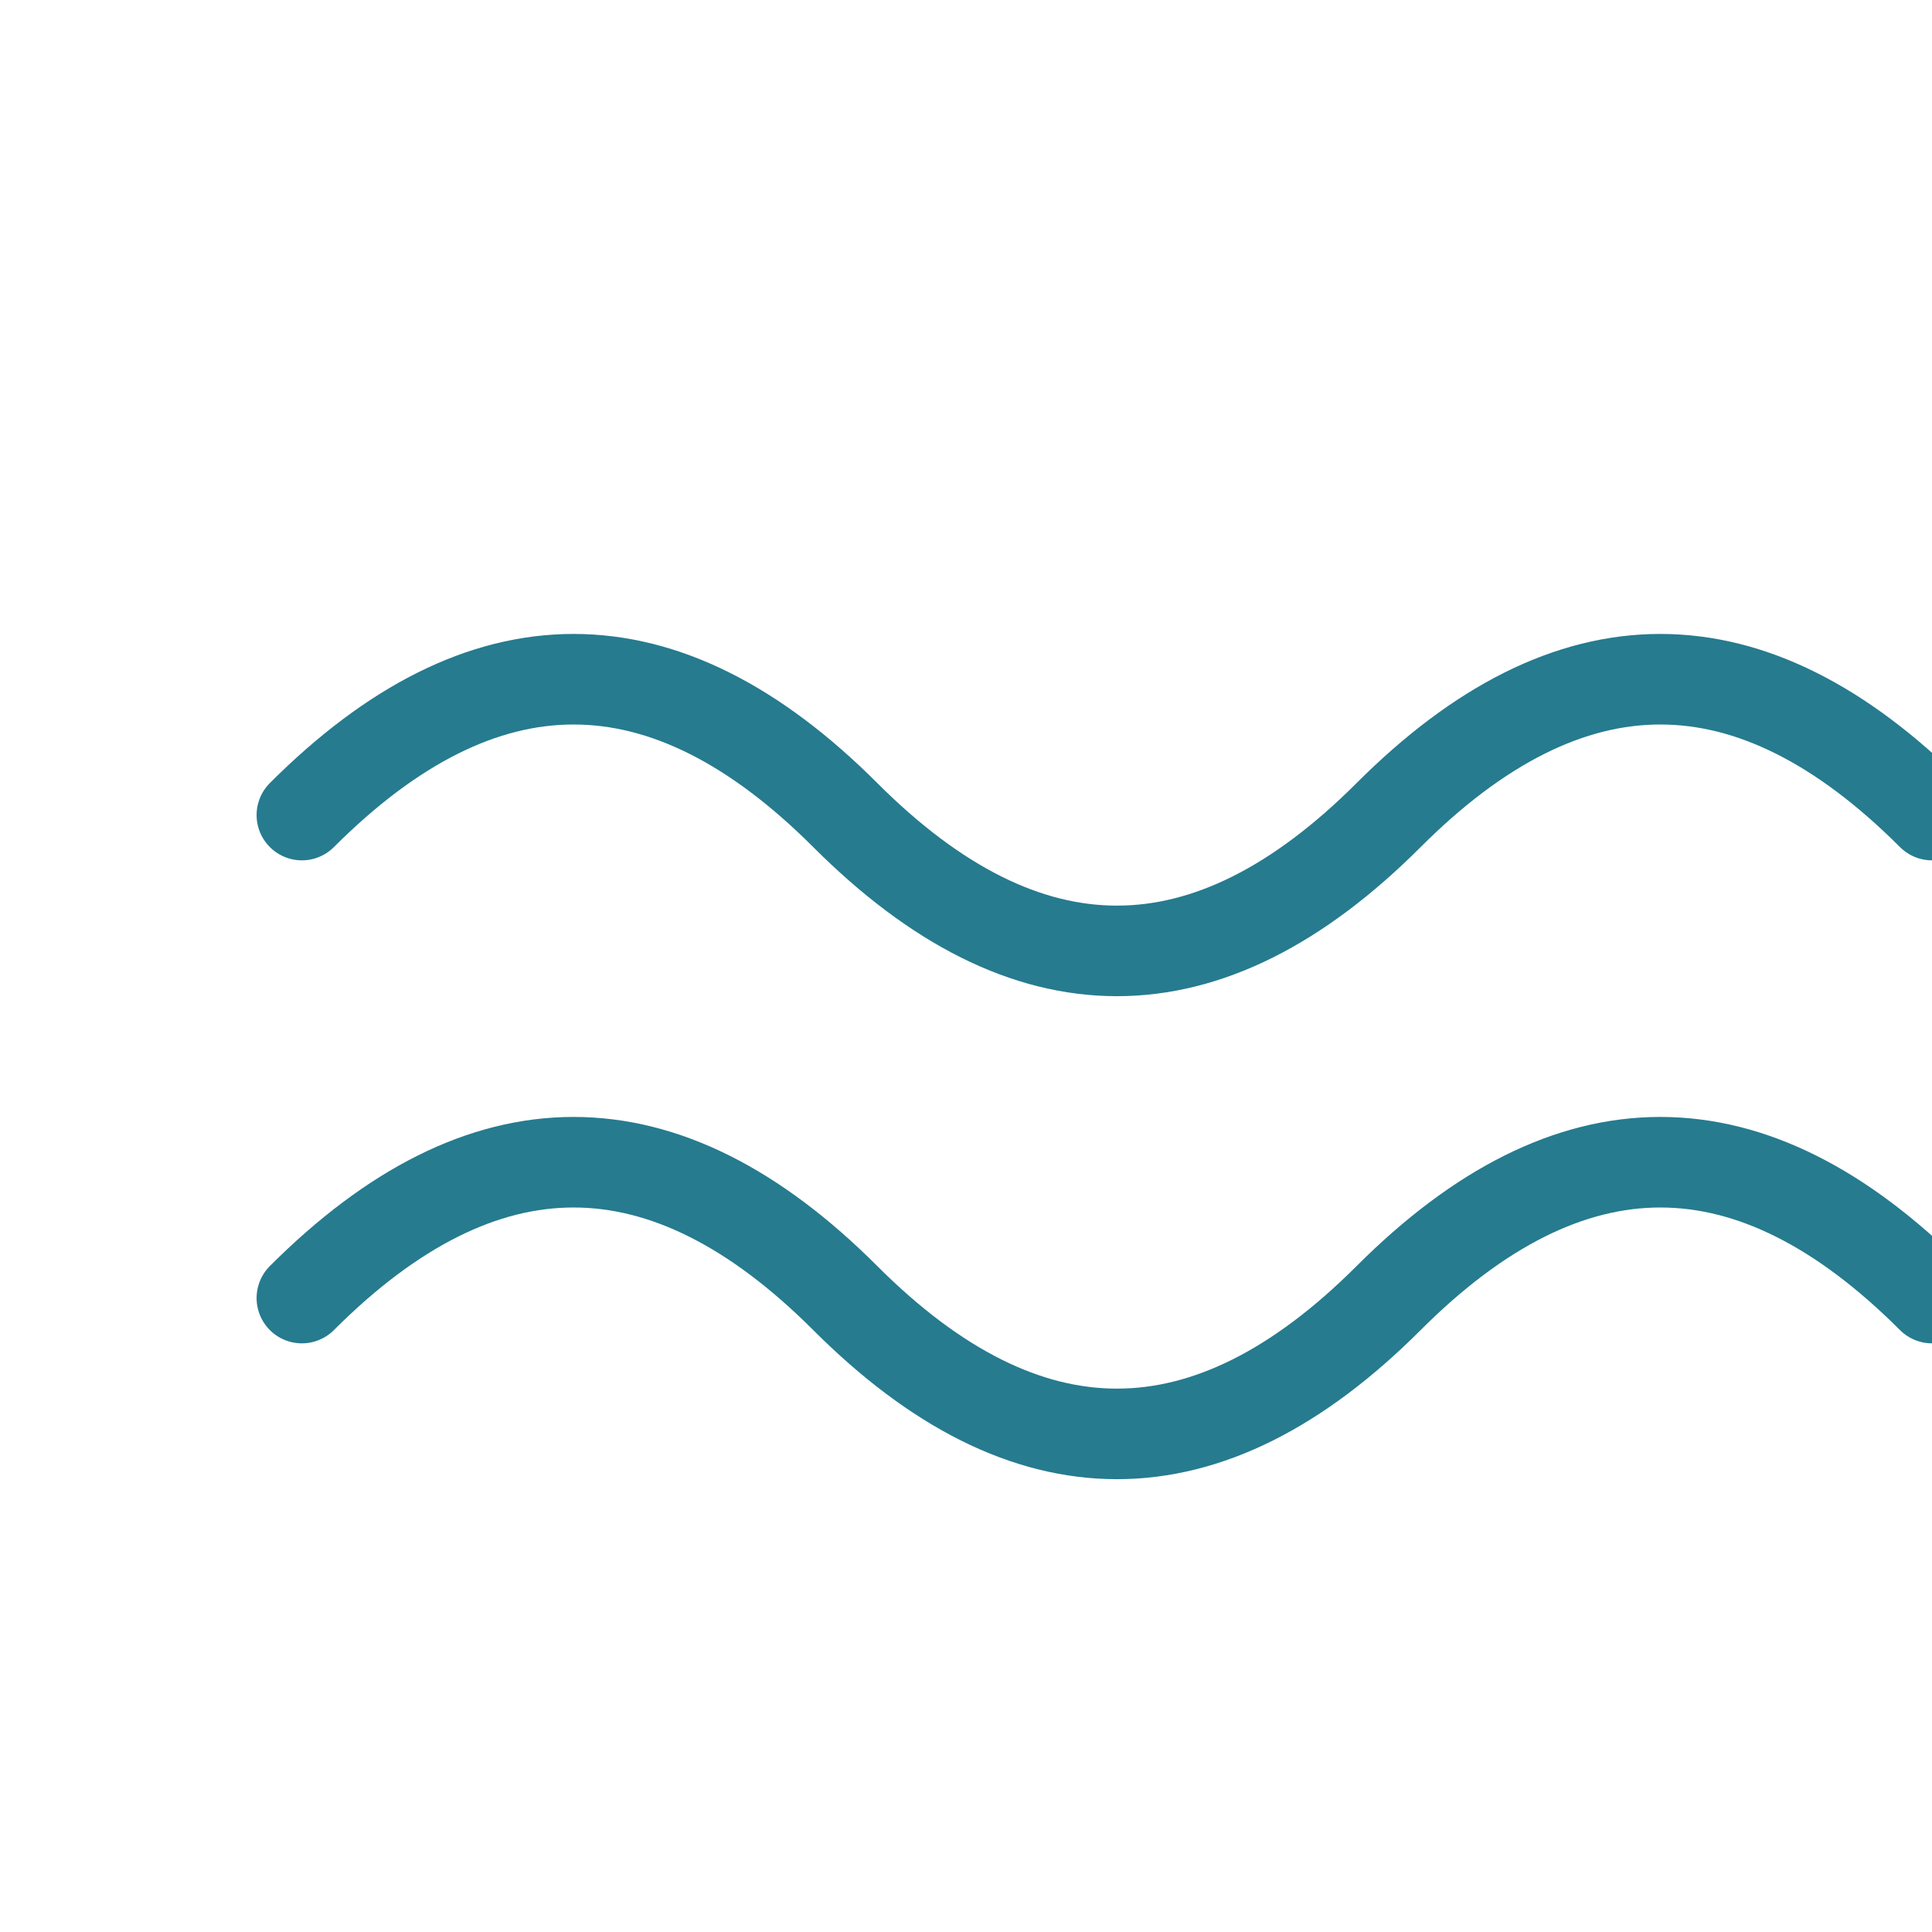 <svg xmlns="http://www.w3.org/2000/svg" viewBox="0 0 128 128" role="img" aria-labelledby="title">
  <title>Aquarius glyph</title>
  <g fill="none" stroke="#267b8f" stroke-width="6" stroke-linecap="round" stroke-linejoin="round">
    <path d="M20 54c12-12 24-12 36 0s24 12 36 0 24-12 36 0"/>
    <path d="M20 86c12-12 24-12 36 0s24 12 36 0 24-12 36 0"/>
  </g>
</svg>

